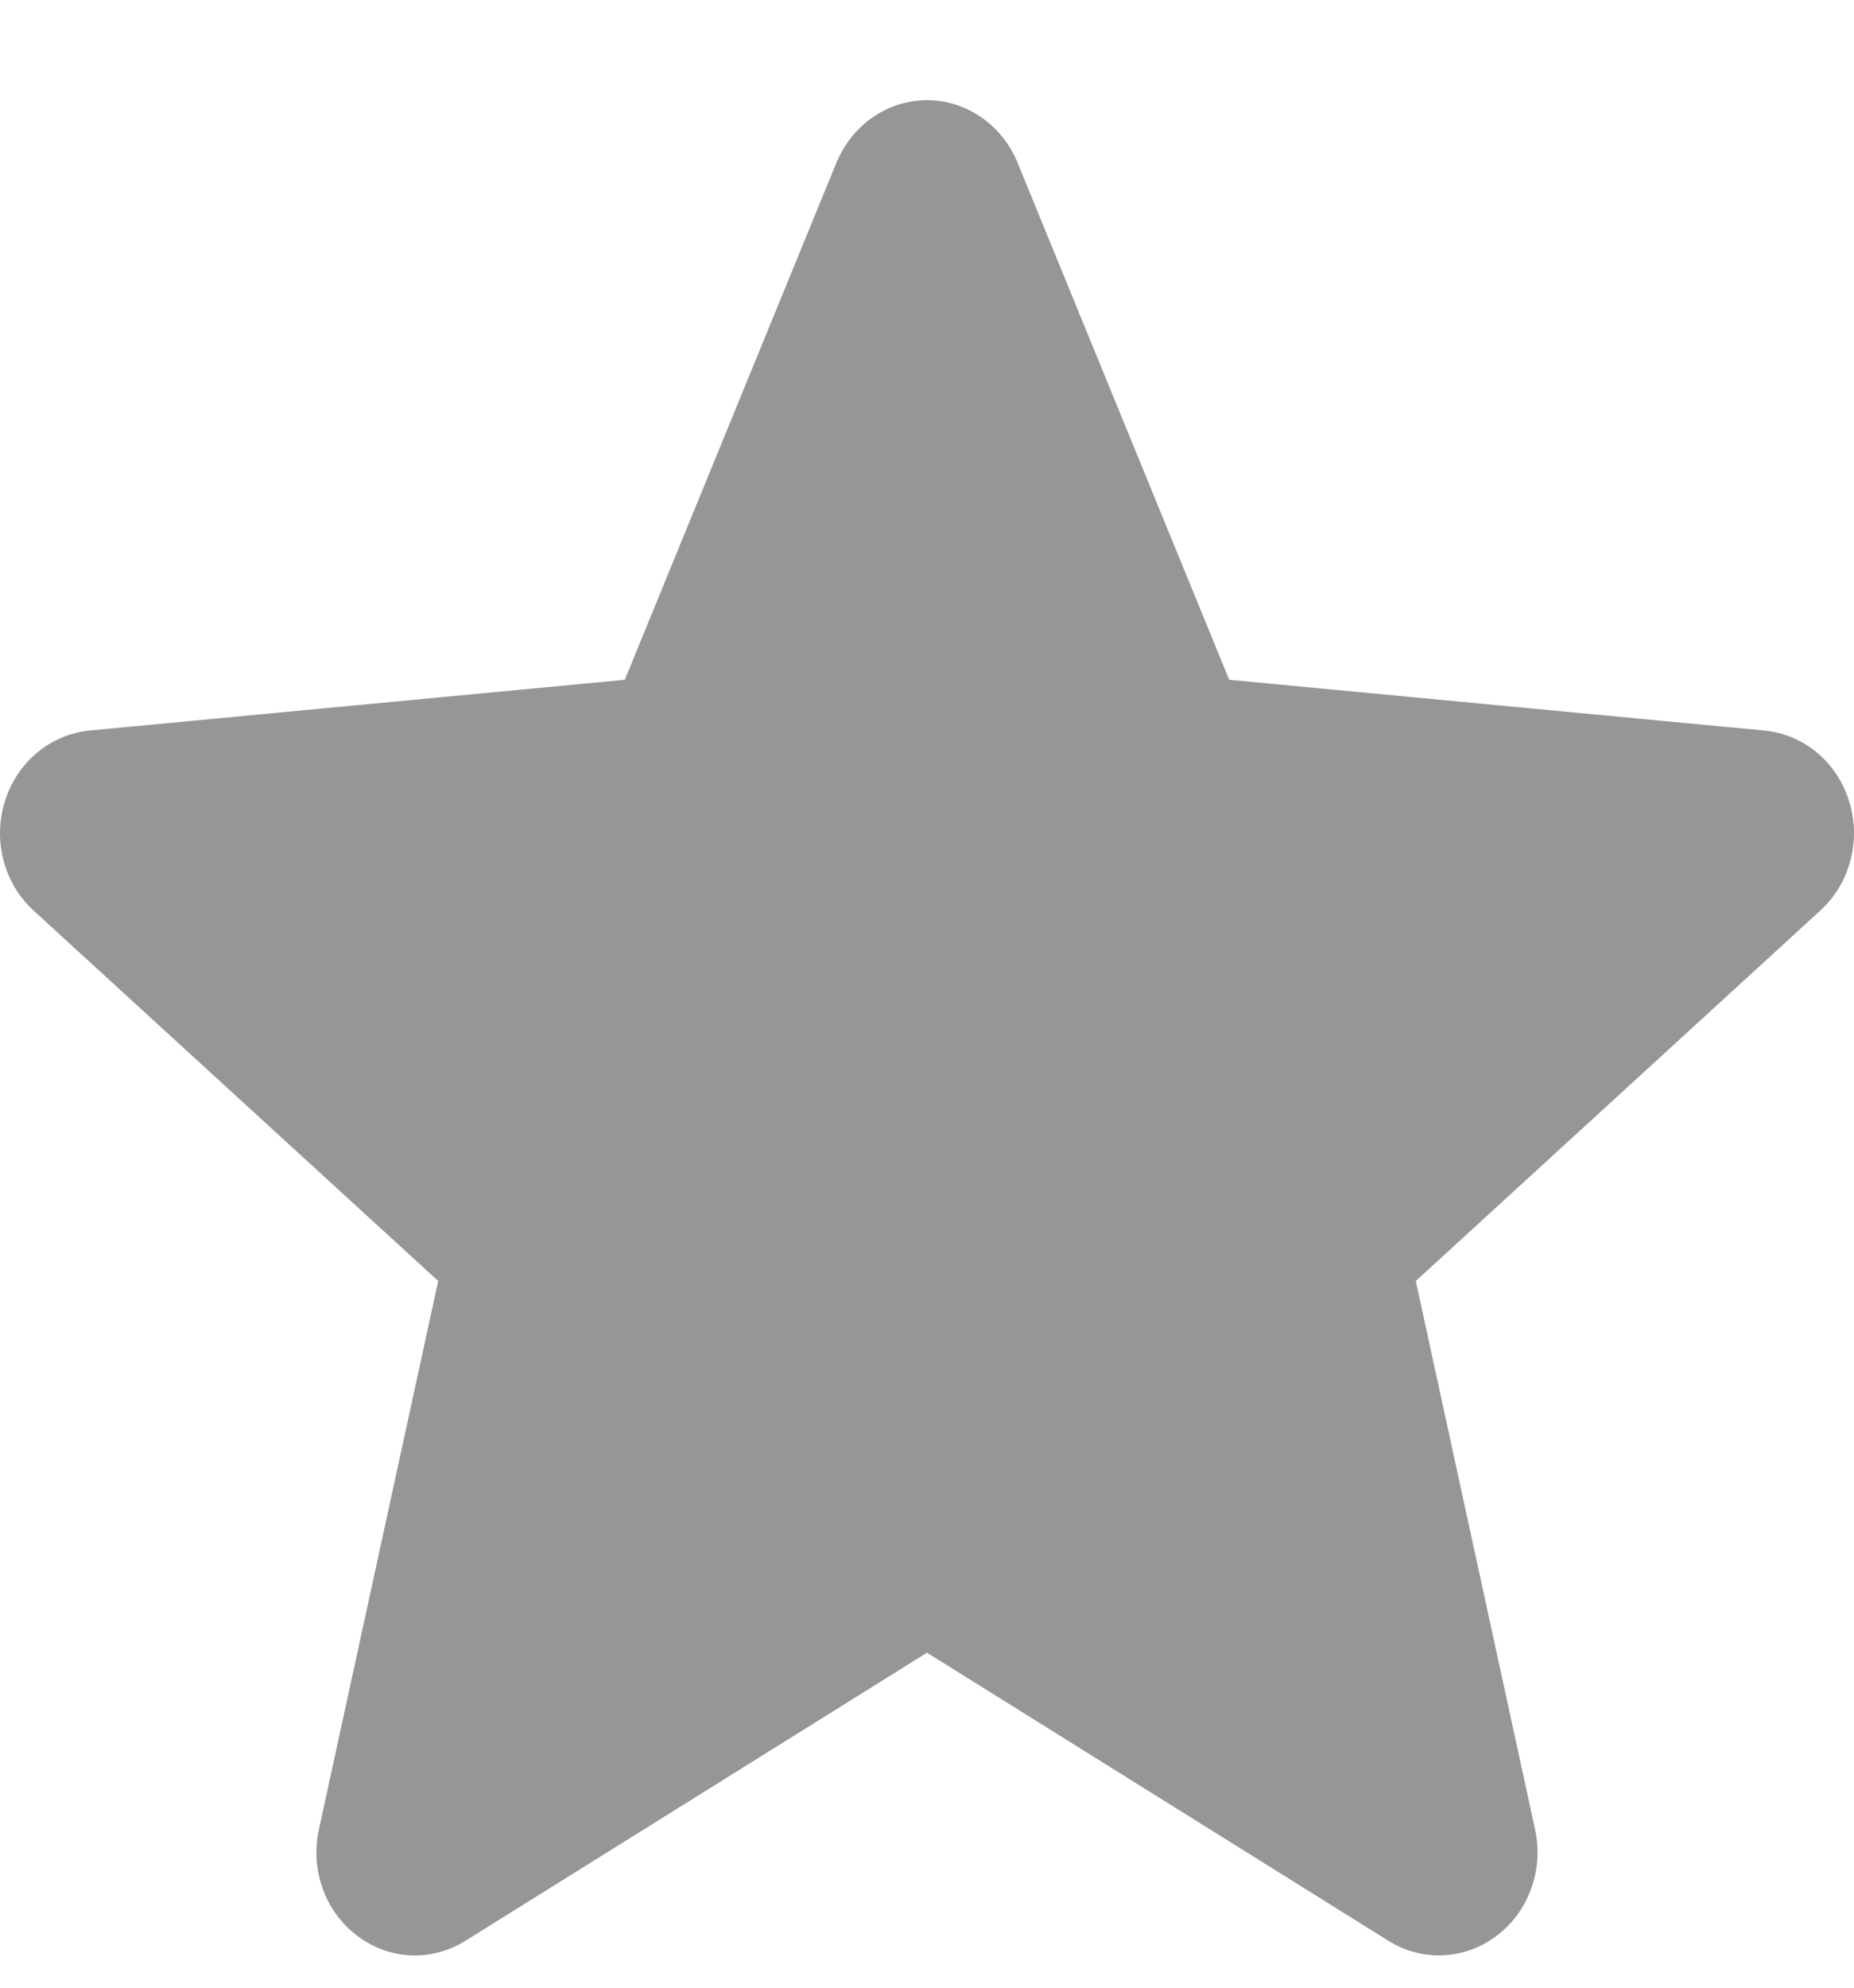 <svg width="14" height="15" viewBox="0 0 14 15" fill="none" xmlns="http://www.w3.org/2000/svg">
<path d="M13.963 6.047C13.919 5.902 13.834 5.774 13.72 5.679C13.606 5.584 13.468 5.527 13.323 5.513L9.282 5.13L7.684 1.228C7.566 0.942 7.298 0.756 7 0.756C6.702 0.756 6.434 0.942 6.316 1.228L4.718 5.13L0.677 5.513C0.532 5.527 0.394 5.585 0.28 5.68C0.166 5.775 0.082 5.902 0.037 6.047C-0.056 6.343 0.03 6.667 0.254 6.872L3.309 9.667L2.408 13.807C2.342 14.111 2.455 14.426 2.697 14.608C2.827 14.707 2.98 14.757 3.133 14.757C3.265 14.757 3.397 14.719 3.515 14.646L7 12.472L10.484 14.646C10.739 14.806 11.061 14.791 11.302 14.608C11.42 14.519 11.511 14.396 11.562 14.253C11.614 14.111 11.624 13.955 11.592 13.807L10.691 9.667L13.745 6.872C13.855 6.772 13.934 6.641 13.973 6.494C14.012 6.347 14.009 6.192 13.963 6.047Z" fill="#969696"/>
</svg>
